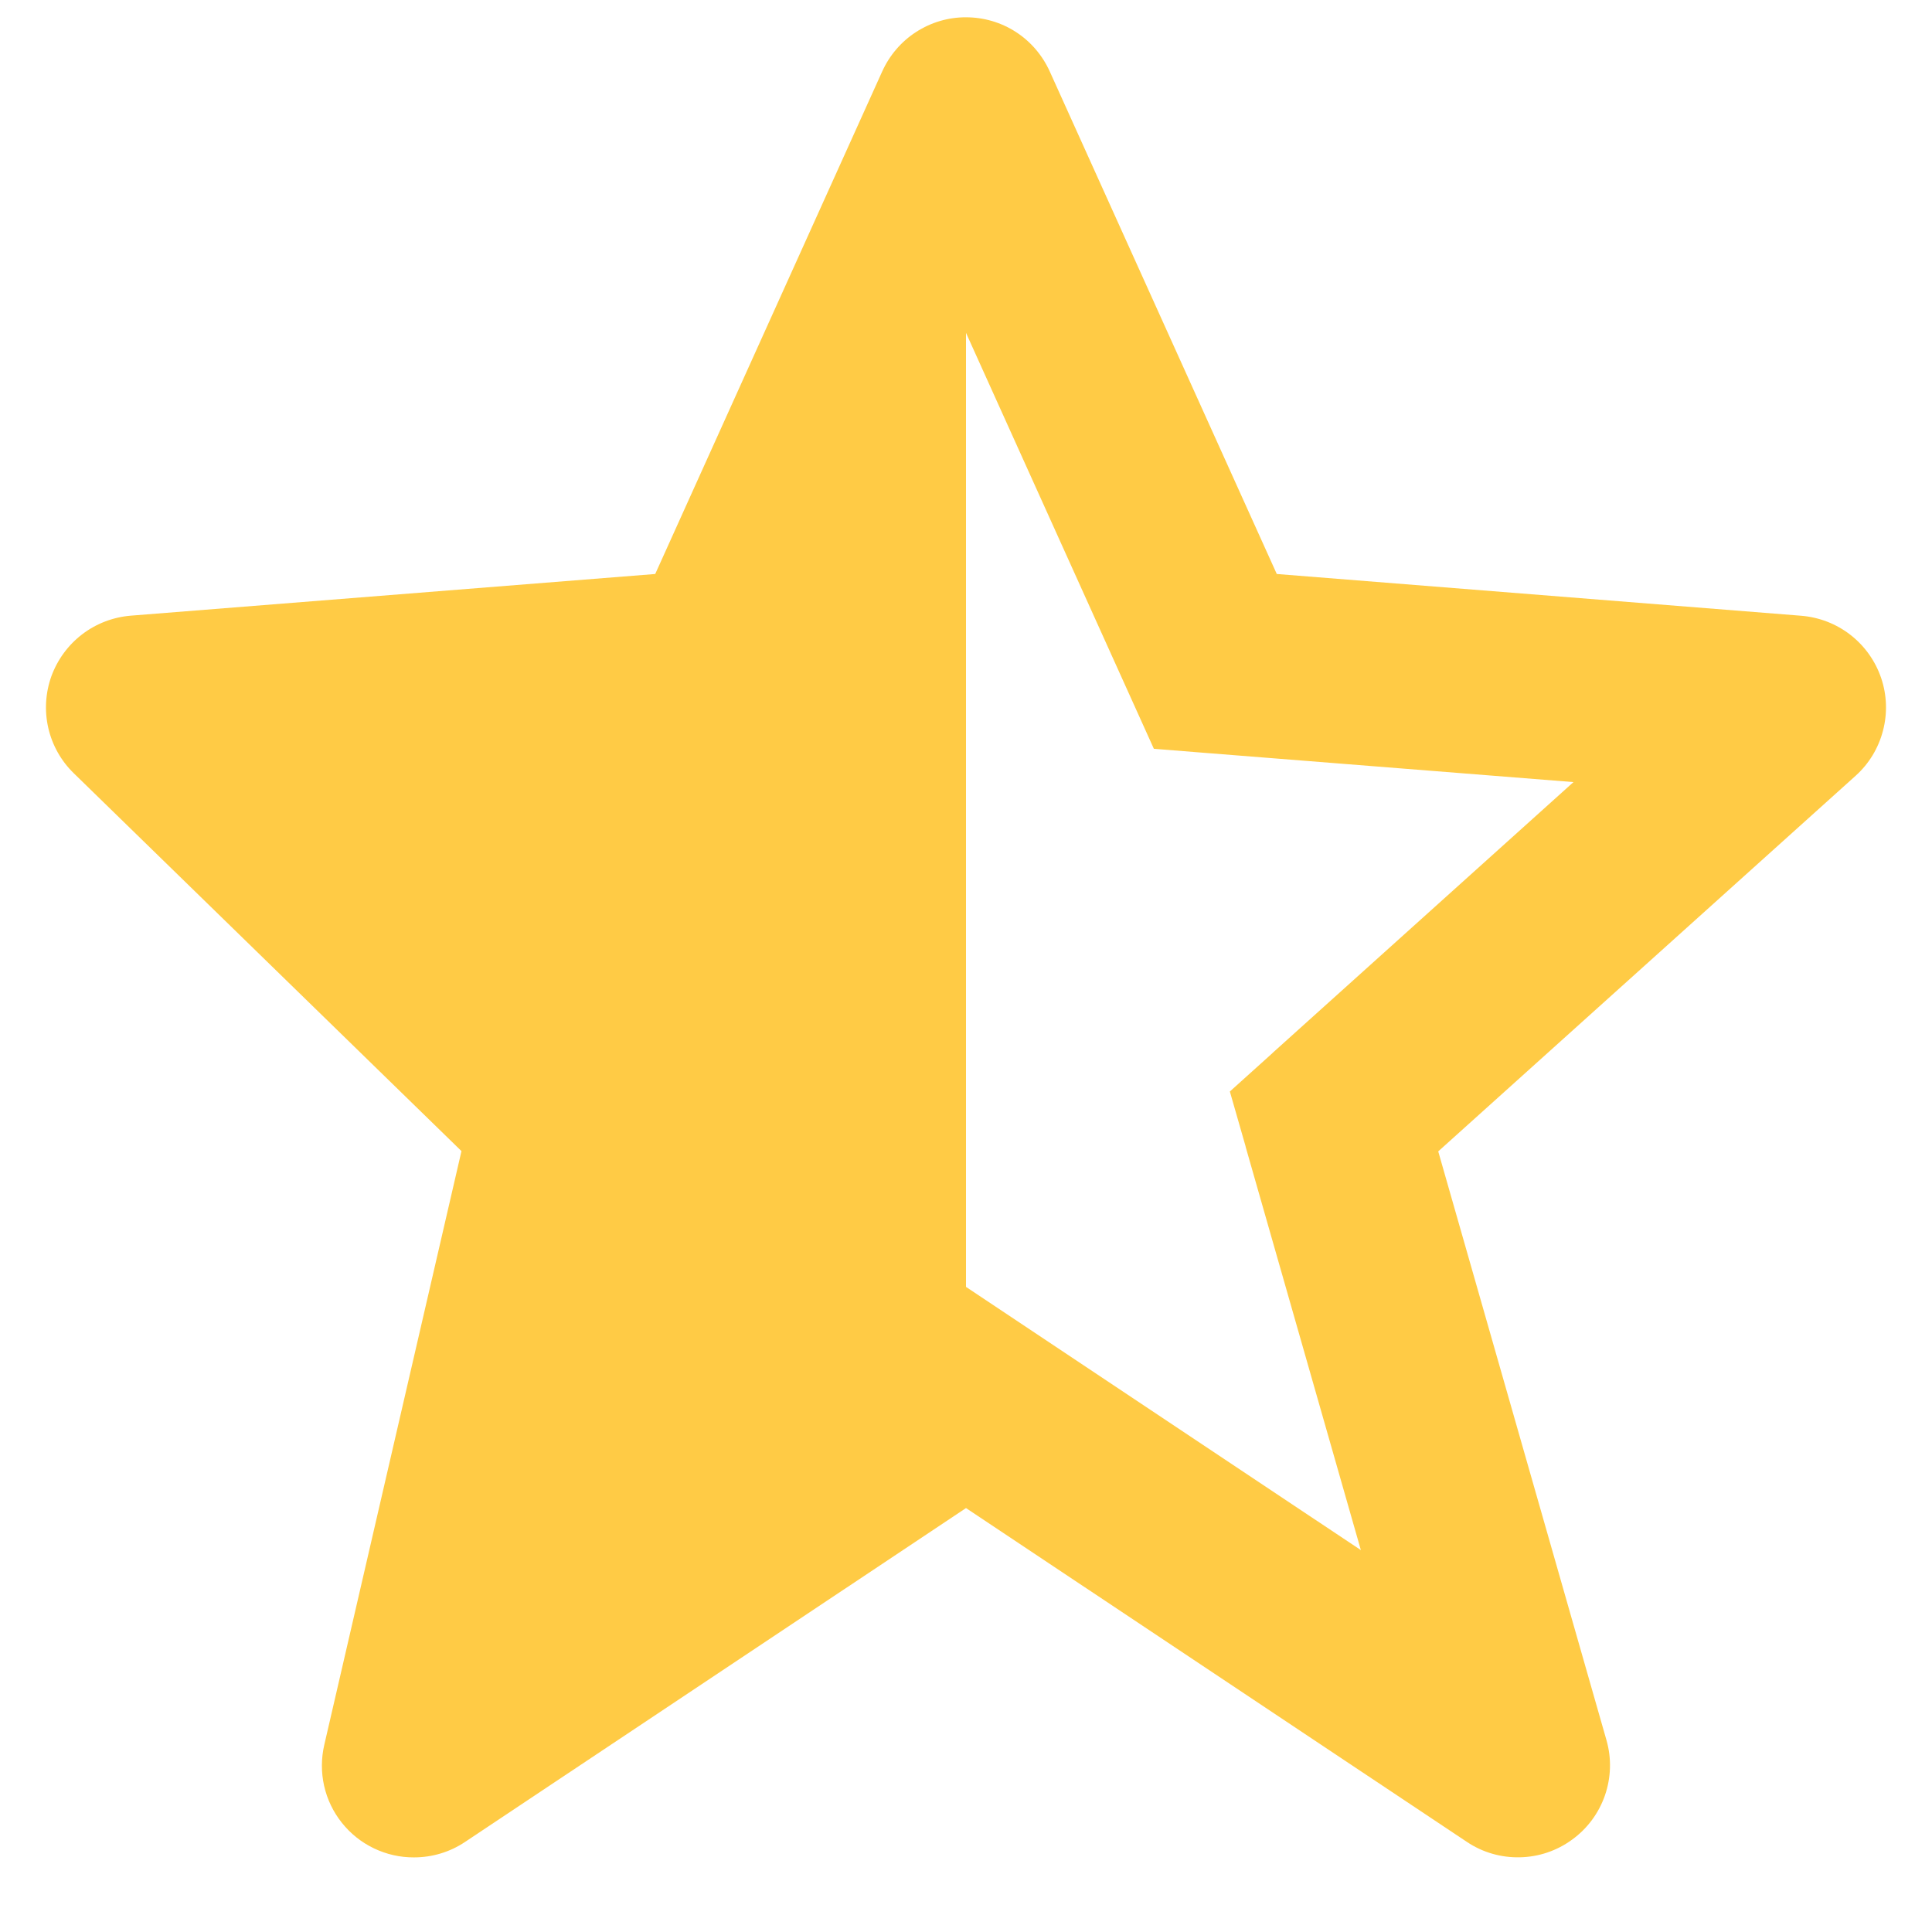 <svg width="21" height="21" viewBox="0 0 21 21" fill="none" xmlns="http://www.w3.org/2000/svg">
<path d="M3.525 18.965C3.491 19.111 3.49 19.264 3.523 19.411C3.556 19.558 3.622 19.695 3.716 19.813C3.81 19.931 3.929 20.026 4.065 20.091C4.201 20.156 4.349 20.19 4.5 20.189C4.698 20.189 4.891 20.131 5.055 20.021L10.5 16.392L15.945 20.021C16.115 20.135 16.316 20.193 16.521 20.188C16.725 20.184 16.923 20.117 17.088 19.996C17.254 19.876 17.378 19.708 17.445 19.515C17.512 19.321 17.518 19.112 17.462 18.916L15.633 12.515L20.169 8.433C20.314 8.303 20.418 8.132 20.467 7.943C20.517 7.754 20.51 7.554 20.447 7.369C20.384 7.184 20.268 7.021 20.114 6.901C19.96 6.781 19.774 6.709 19.579 6.693L13.878 6.239L11.411 0.778C11.332 0.603 11.205 0.453 11.043 0.348C10.881 0.243 10.693 0.188 10.5 0.188C10.308 0.187 10.119 0.243 9.957 0.348C9.796 0.452 9.668 0.602 9.589 0.777L7.122 6.239L1.421 6.692C1.229 6.708 1.046 6.778 0.894 6.894C0.741 7.011 0.625 7.169 0.559 7.349C0.494 7.53 0.482 7.726 0.525 7.913C0.568 8.1 0.664 8.271 0.802 8.405L5.016 12.512L3.525 18.965ZM10.5 3.618L12.542 8.139L13.13 8.186H13.131L17.103 8.501L13.832 11.445L13.831 11.447L13.368 11.864L13.539 12.46V12.463L14.792 16.849L10.5 13.988V3.618Z" fill="#FFCB45"/>
</svg>
